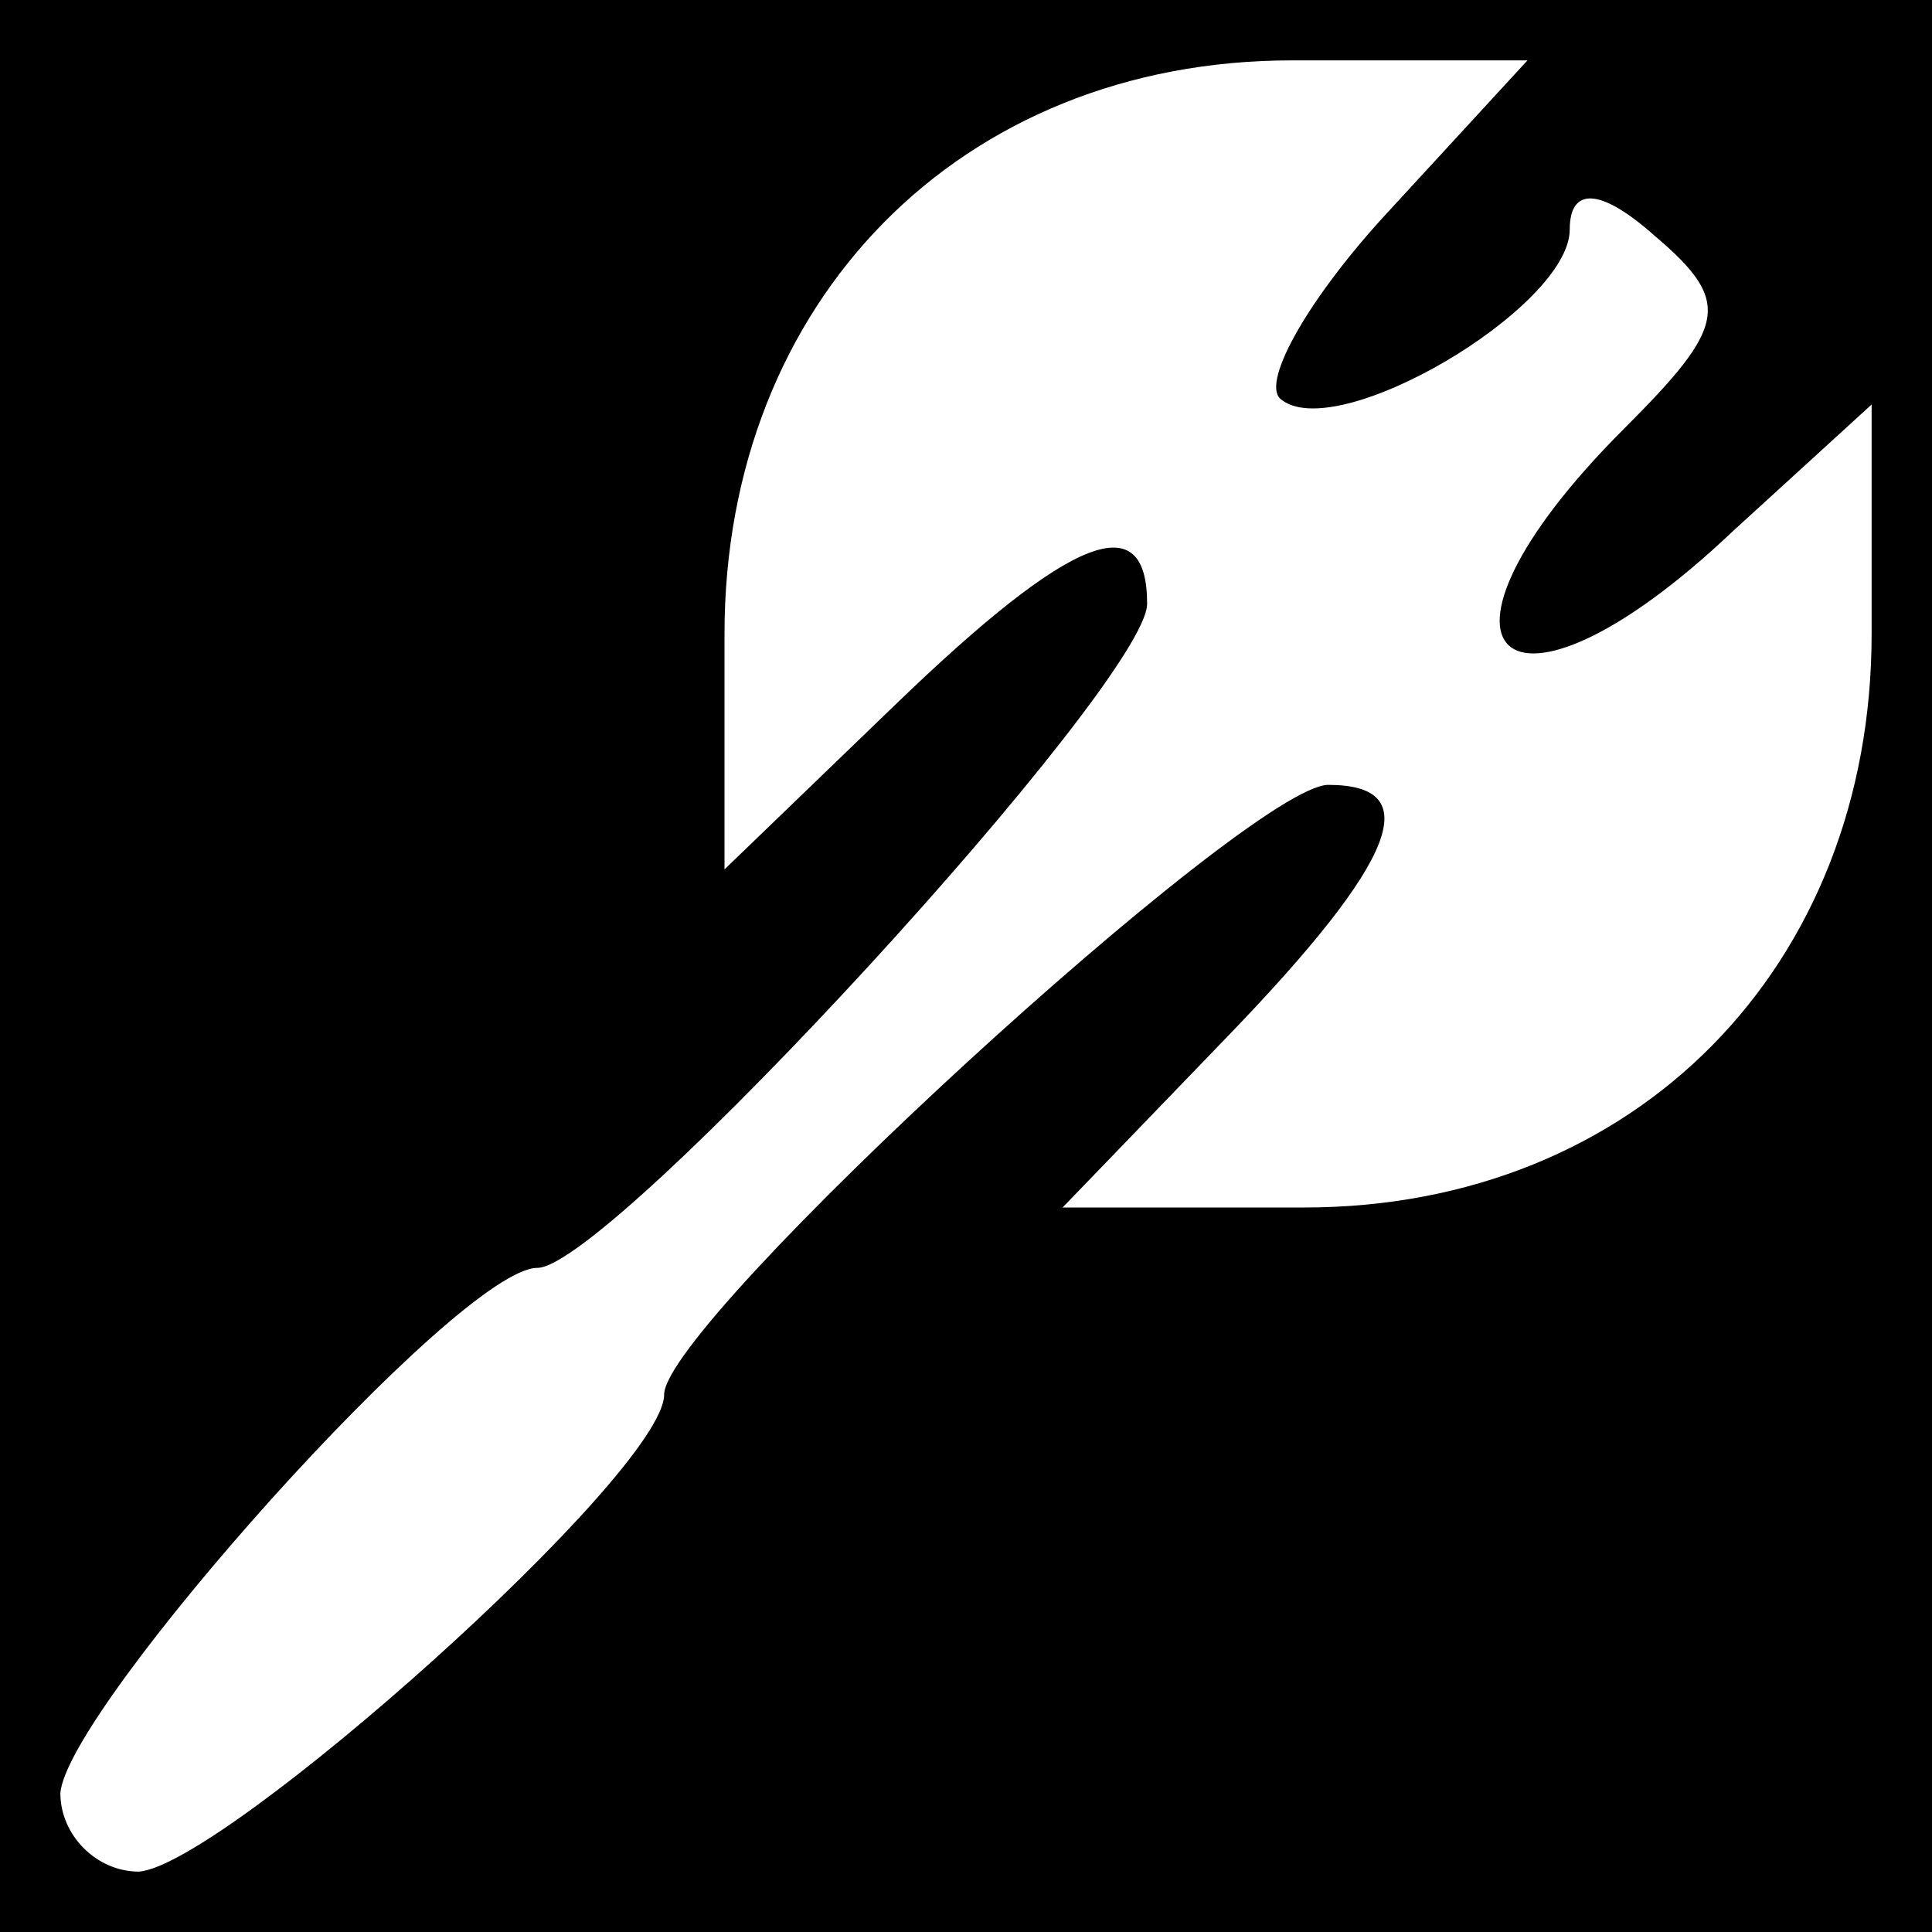 <?xml version="1.0" standalone="no"?>
<!DOCTYPE svg PUBLIC "-//W3C//DTD SVG 20010904//EN"
 "http://www.w3.org/TR/2001/REC-SVG-20010904/DTD/svg10.dtd">
<svg version="1.0" xmlns="http://www.w3.org/2000/svg"
 width="32pt" height="32pt" viewBox="0 0 32 32"
 preserveAspectRatio="xMidYMid meet">
<rect x="0" y="0" width="32" height="32" fill="#808080" stroke="none"/>
<g transform="translate(0,32) scale(0.1,-0.1)"
fill="#000000" stroke="none">
<path fill="#000000" stroke="none" d="M0 160 l0 -160 160 0 160 0 0 160 0
160 -160 0 -160 0 0 -160z"/>
<path fill="#ffffff" stroke="none" d="M230 285 c-13 -14 -21 -28 -18 -31 9
-8 48 15 48 28 0 7 5 7 14 -1 13 -11 12 -15 -5 -32 -37 -37 -20 -53 18 -17
l23 21 0 -38 c0 -55 -39 -95 -94 -95 l-40 0 27 28 c29 30 33 42 17 42 -13 0
-110 -89 -110 -101 0 -13 -73 -78 -87 -79 -7 0 -13 6 -13 13 1 14 66 87 79 87
12 0 101 97 101 110 0 16 -12 12 -42 -17 l-28 -27 0 39 c0 55 39 95 94 95 l39
0 -23 -25z"/>
</g>
</svg>
